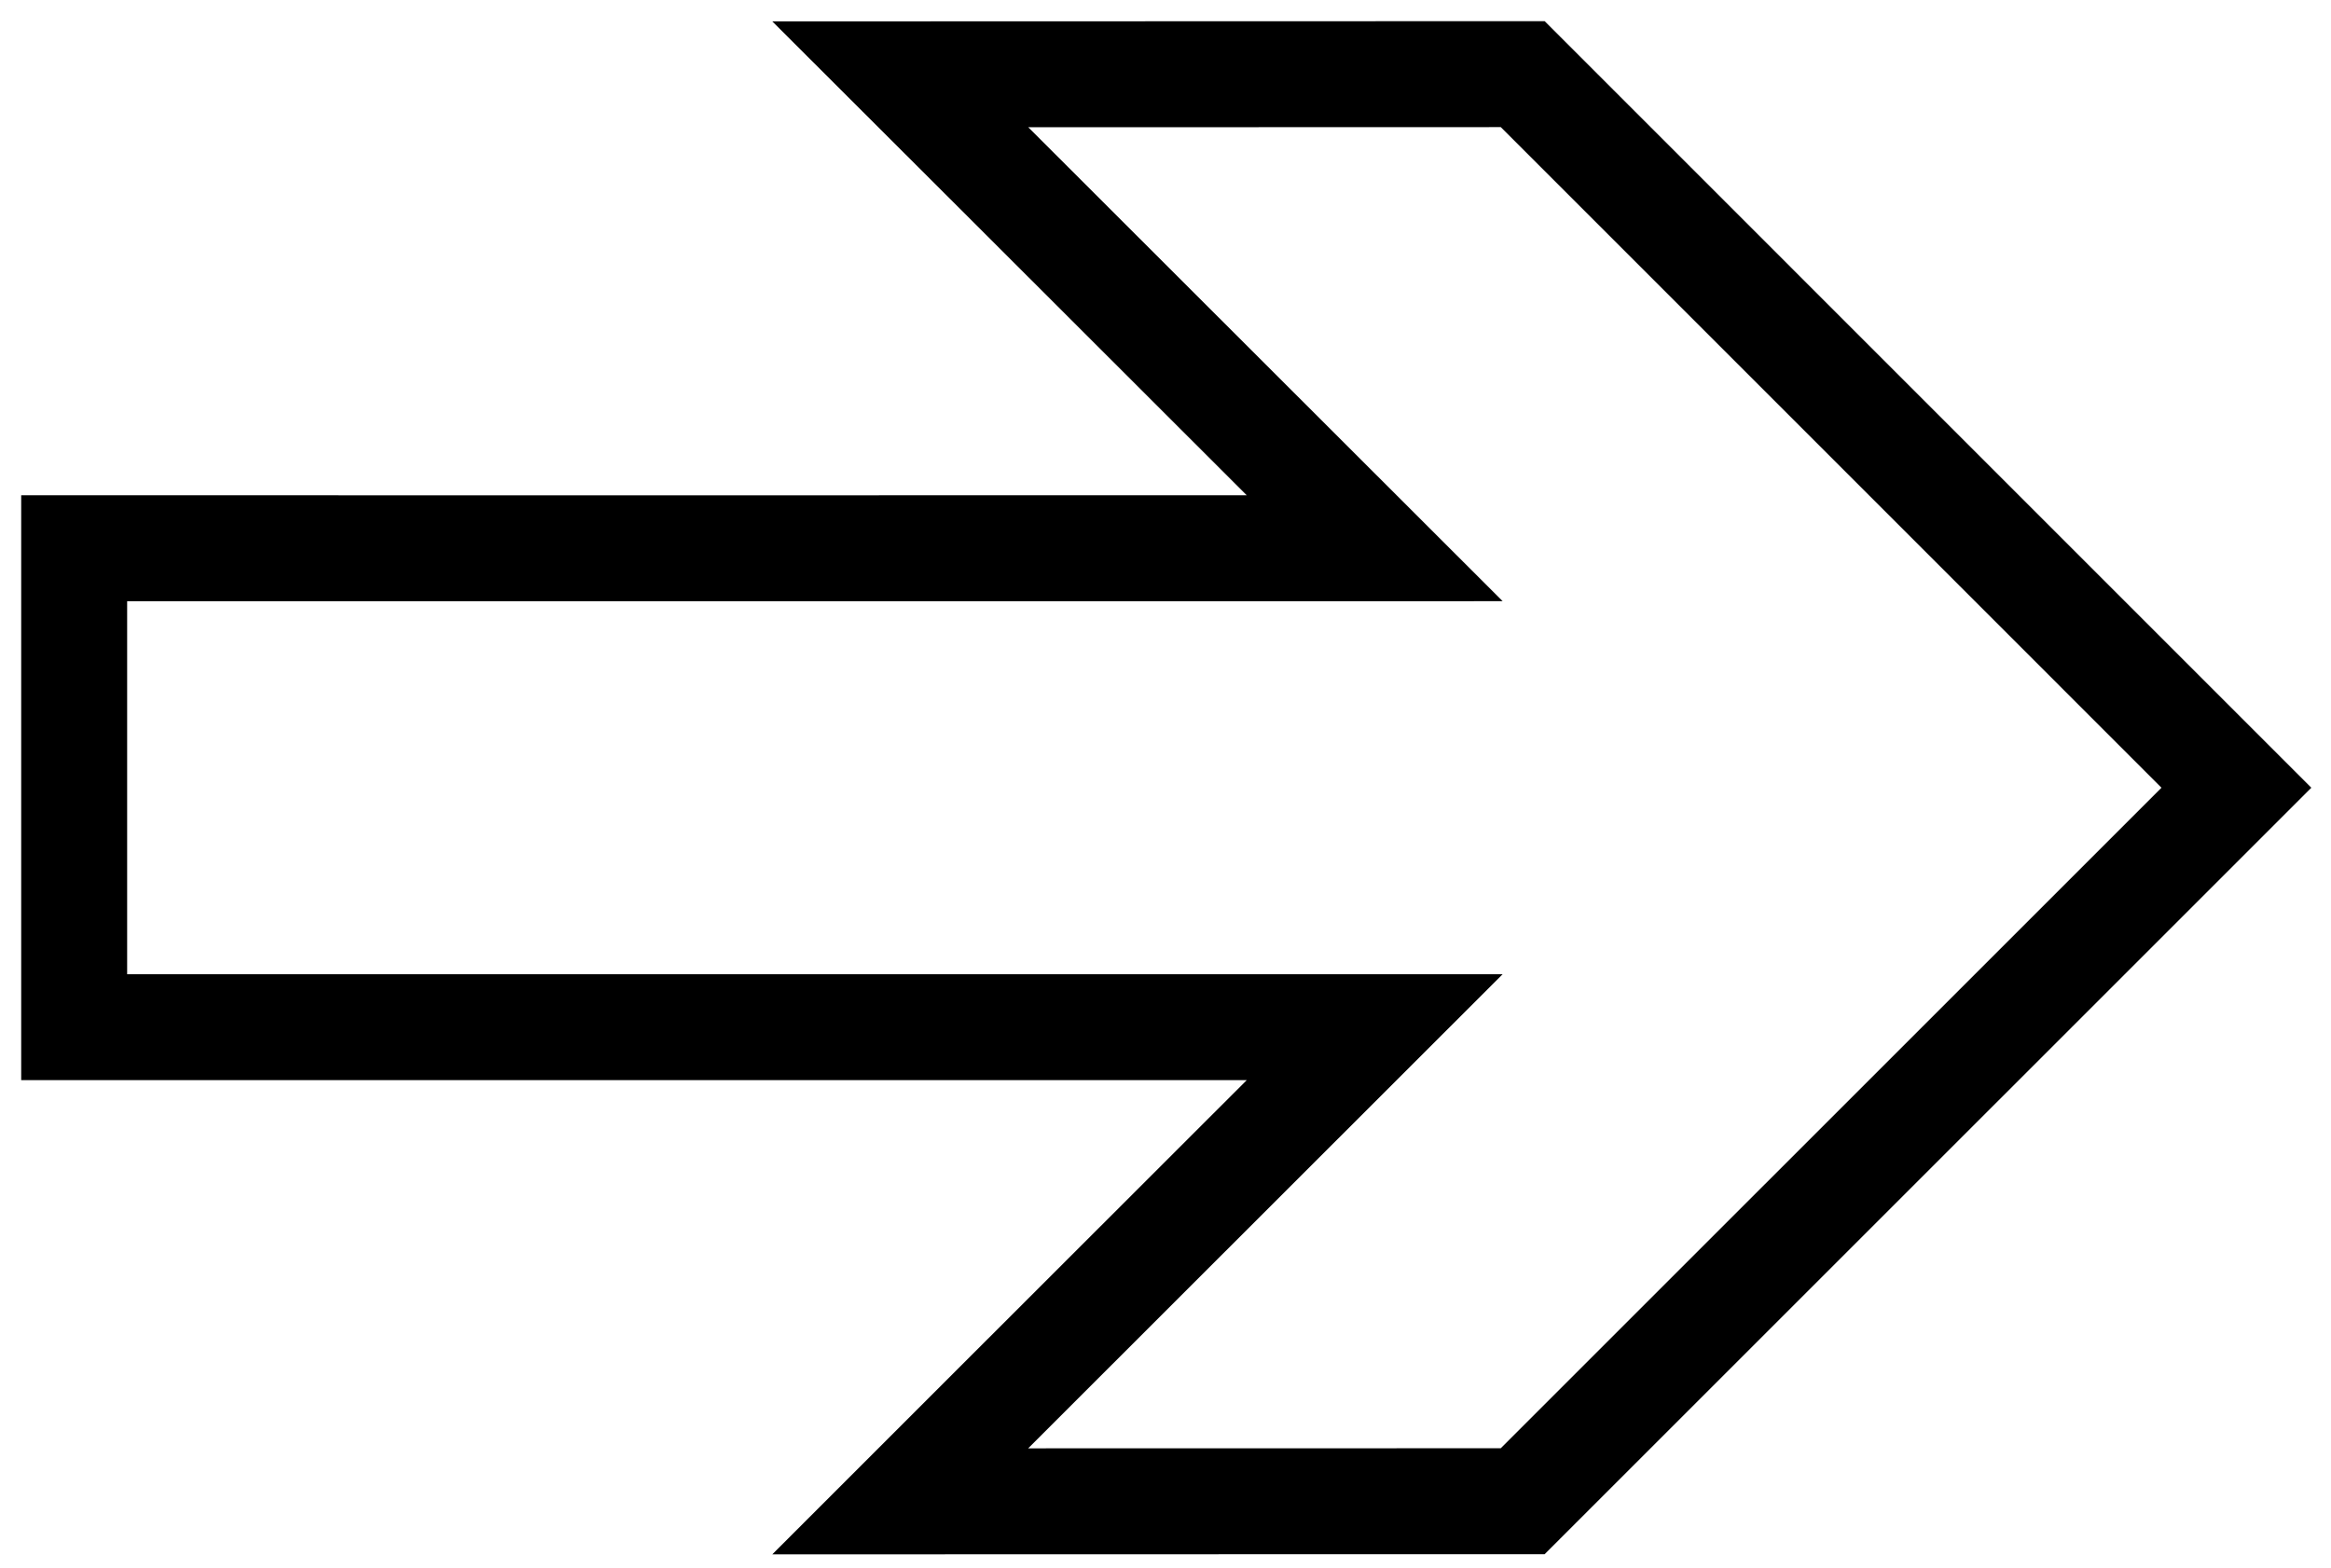 <svg width="55" height="37" viewBox="0 0 55 37" fill="none" xmlns="http://www.w3.org/2000/svg">
<path d="M36.295 2.116L35.929 1.75L35.411 1.75L24.261 1.753L21.242 1.754L23.378 3.887L32.436 12.938L11.796 12.939H11.796L3 12.938L1.75 12.938V14.188V22.991V24.241H3H32.436L23.376 33.296L21.241 35.431L24.26 35.43L35.41 35.428L35.928 35.428L36.294 35.062L51.884 19.474L52.768 18.59L51.884 17.706L36.295 2.116Z" stroke="black" stroke-width="2.5"/>
</svg>
